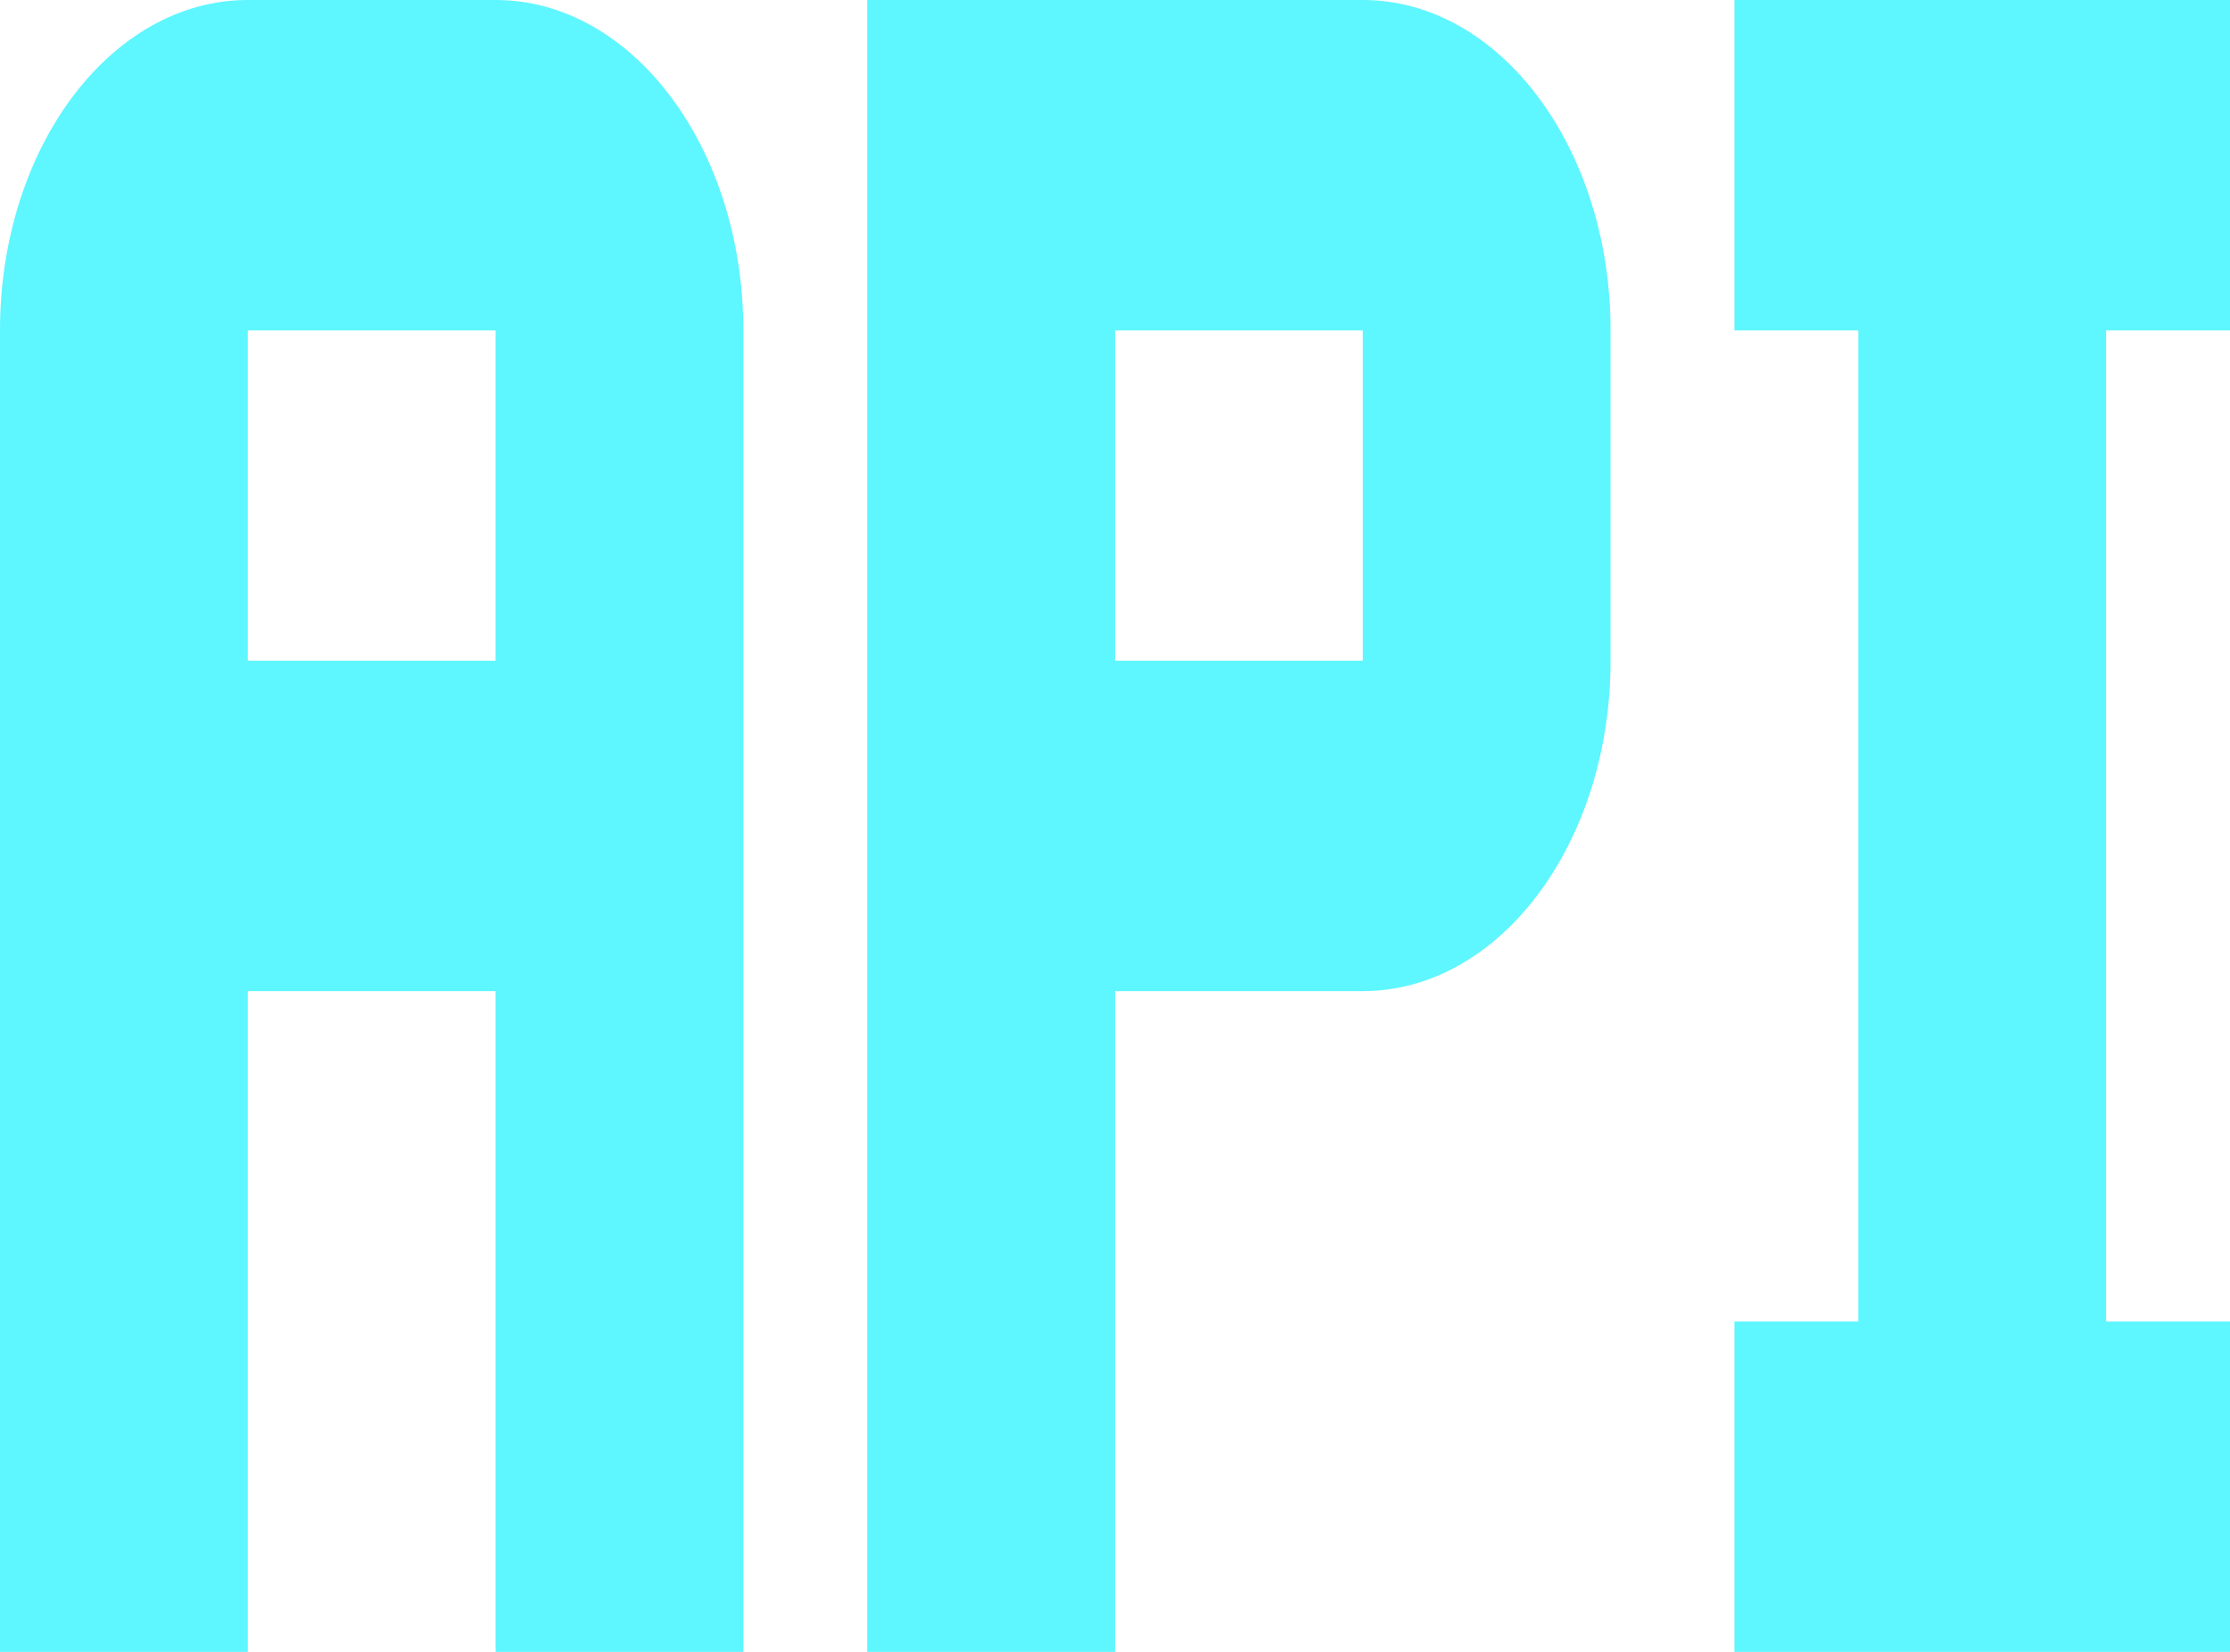 <svg xmlns:xlink="http://www.w3.org/1999/xlink" width="54" xmlns="http://www.w3.org/2000/svg" height="40" id="screenshot-c0e1fbcd-3b09-808d-8003-e0329f3ce471" viewBox="1247 280 54 40" style="-webkit-print-color-adjust: exact;" fill="none" version="1.1"><g id="shape-c0e1fbcd-3b09-808d-8003-e0329f3ce471"><g class="fills" id="fills-c0e1fbcd-3b09-808d-8003-e0329f3ce471"><path rx="0" ry="0" d="M1259.000,280.000L1253.000,280.000C1249.686,280.000,1247.000,283.582,1247.000,288.000L1247.000,320.000L1253.000,320.000L1253.000,304.000L1259.000,304.000L1259.000,320.000L1265.000,320.000L1265.000,288.000C1265.000,283.582,1262.314,280.000,1259.000,280.000ZM1259.000,296.000L1253.000,296.000L1253.000,288.000L1259.000,288.000M1280.000,280.000L1268.000,280.000L1268.000,320.000L1274.000,320.000L1274.000,304.000L1280.000,304.000C1283.314,304.000,1286.000,300.418,1286.000,296.000L1286.000,288.000C1286.000,283.582,1283.314,280.000,1280.000,280.000ZM1280.000,296.000L1274.000,296.000L1274.000,288.000L1280.000,288.000M1298.000,288.000L1298.000,312.000L1301.000,312.000L1301.000,320.000L1289.000,320.000L1289.000,312.000L1292.000,312.000L1292.000,288.000L1289.000,288.000L1289.000,280.000L1301.000,280.000L1301.000,288.000Z" style="fill: rgb(94, 246, 255);"/></g></g></svg>